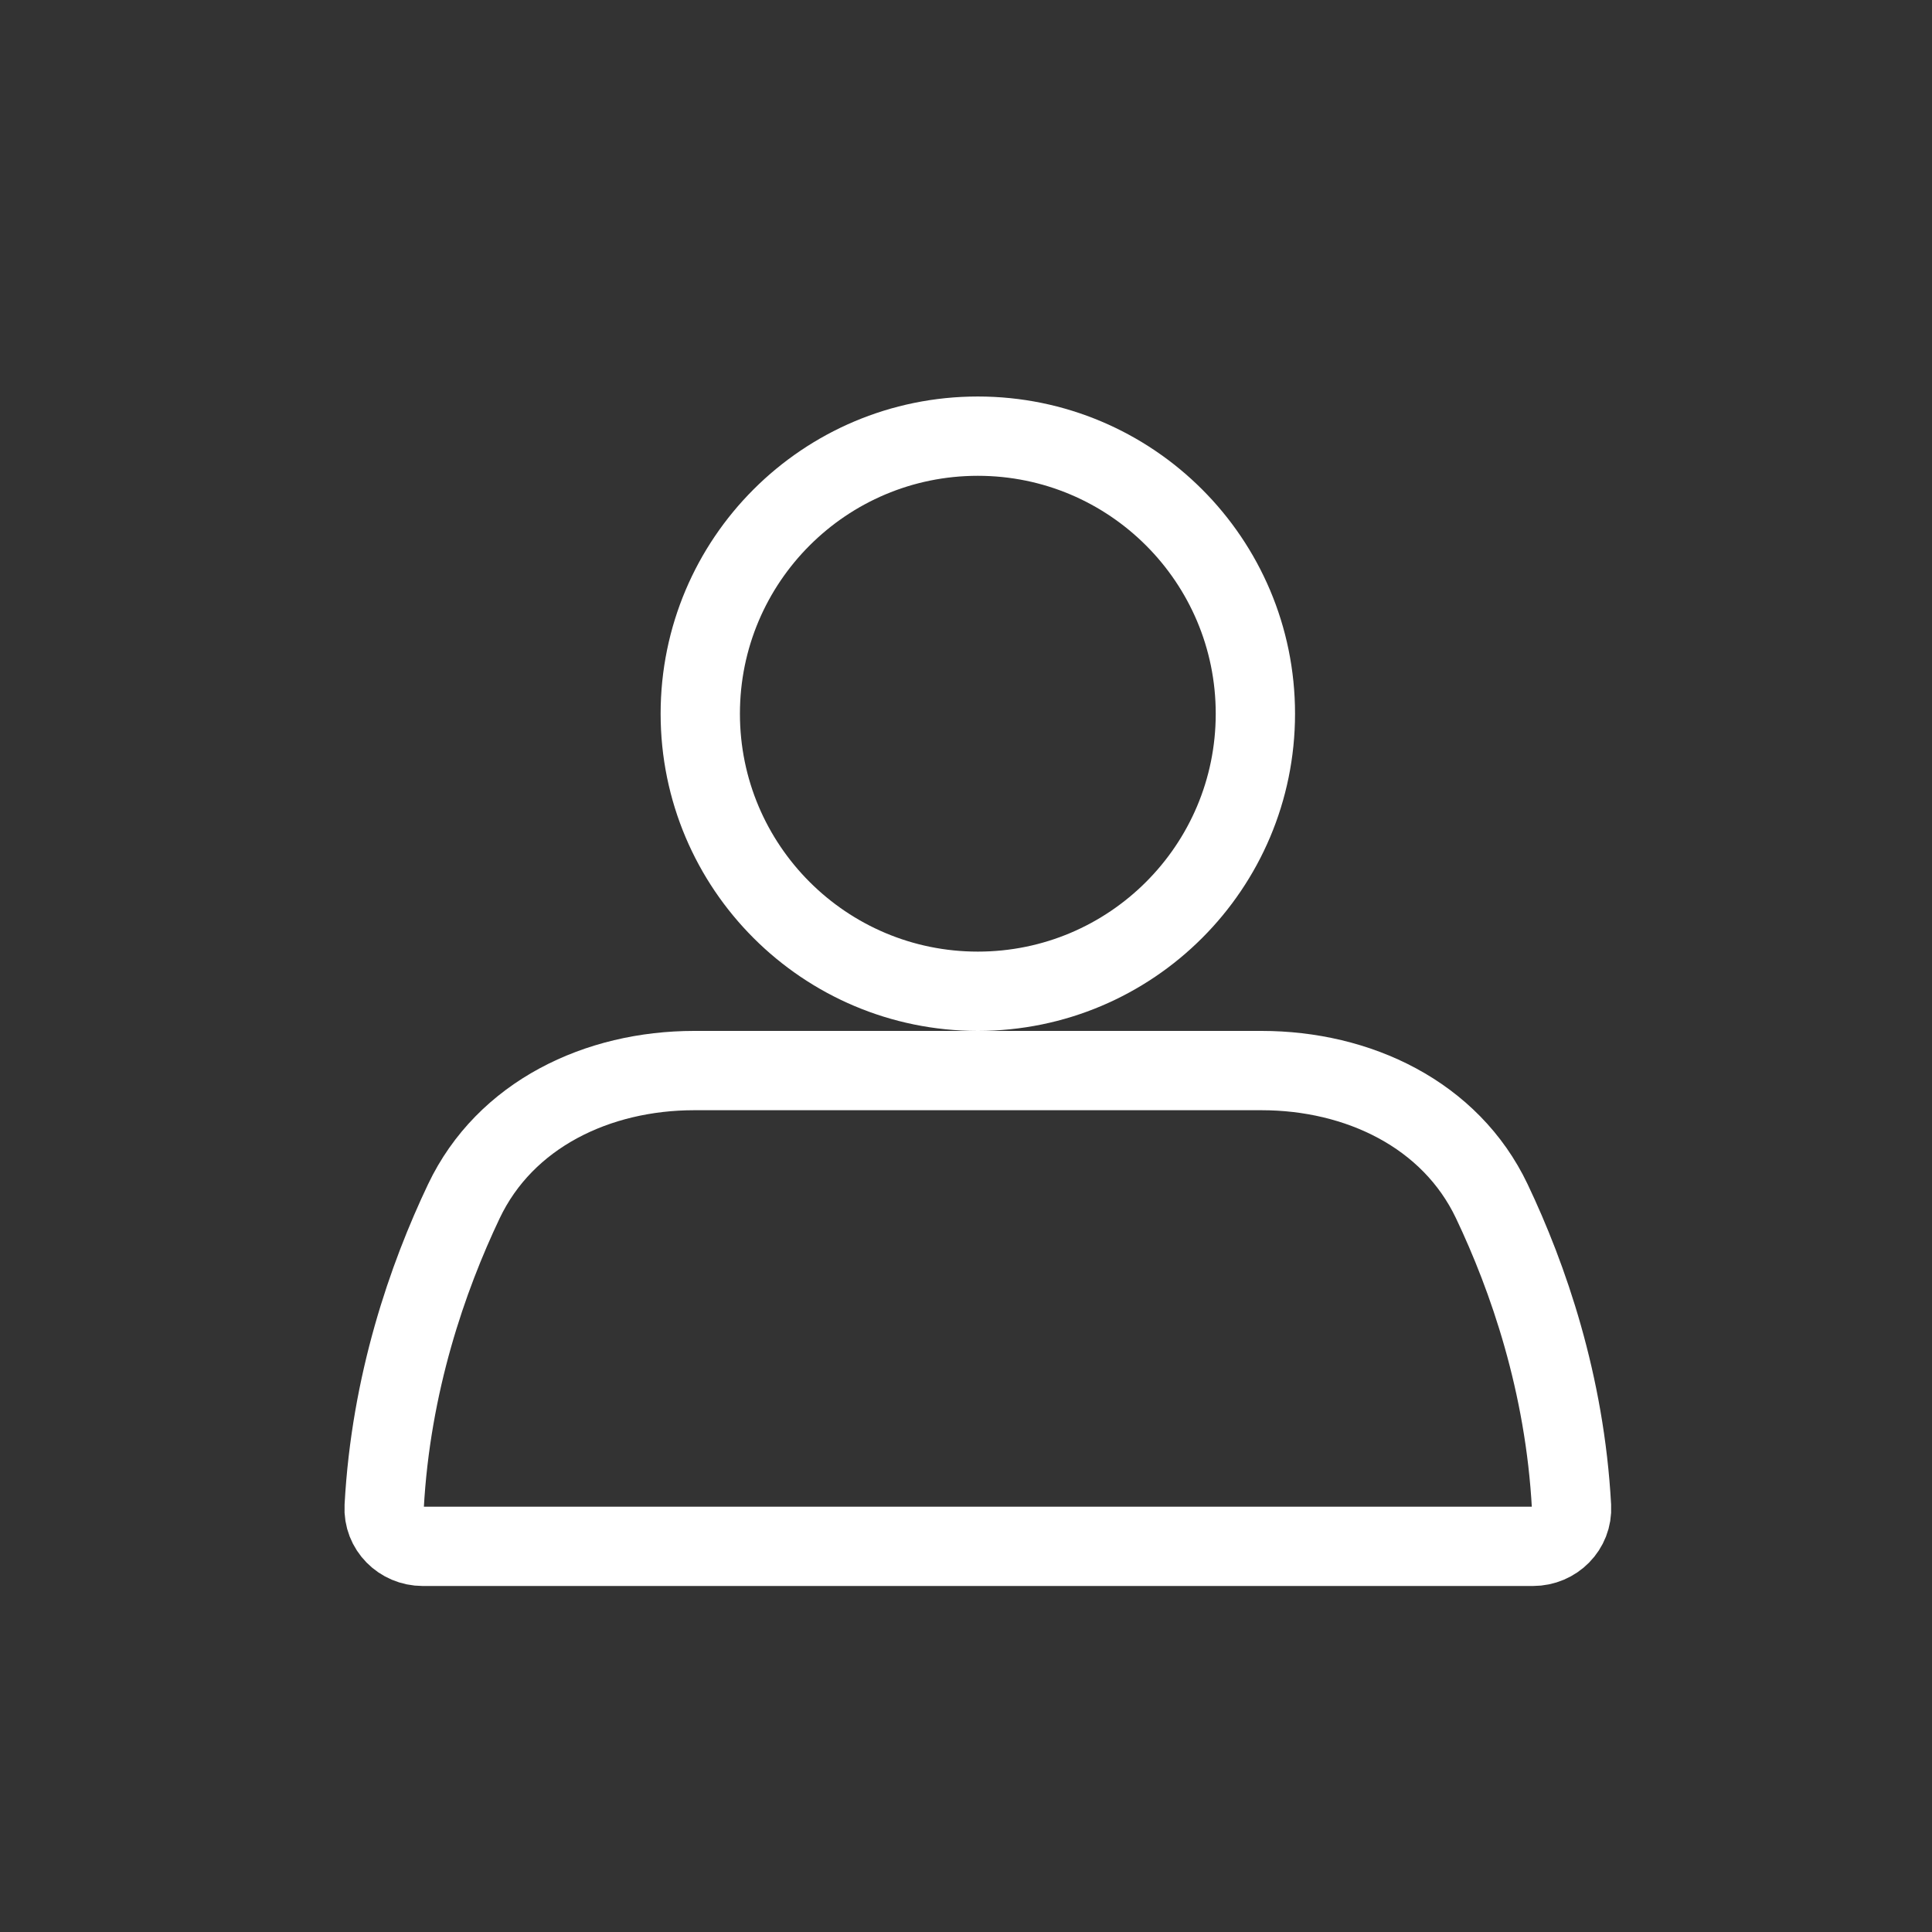 <svg width="65" height="65" viewBox="0 0 65 65" fill="none" xmlns="http://www.w3.org/2000/svg">
<rect x="0" y="0" width="65" height="65" fill="#333333" stroke="none"/>
<circle cx="32.898" cy="24.012" r="9.338" stroke="white" stroke-width="2.668" stroke-linecap="round"/>
<path d="M15.606 40.416C16.998 37.487 20.112 36.018 23.354 36.018H42.443C45.685 36.018 48.799 37.487 50.191 40.416C51.412 42.985 52.647 46.538 52.872 50.69C52.912 51.426 52.311 52.025 51.574 52.025H14.223C13.486 52.025 12.885 51.426 12.925 50.69C13.15 46.538 14.385 42.985 15.606 40.416Z" stroke="white" stroke-width="2.668" stroke-linecap="round"/>
</svg>
